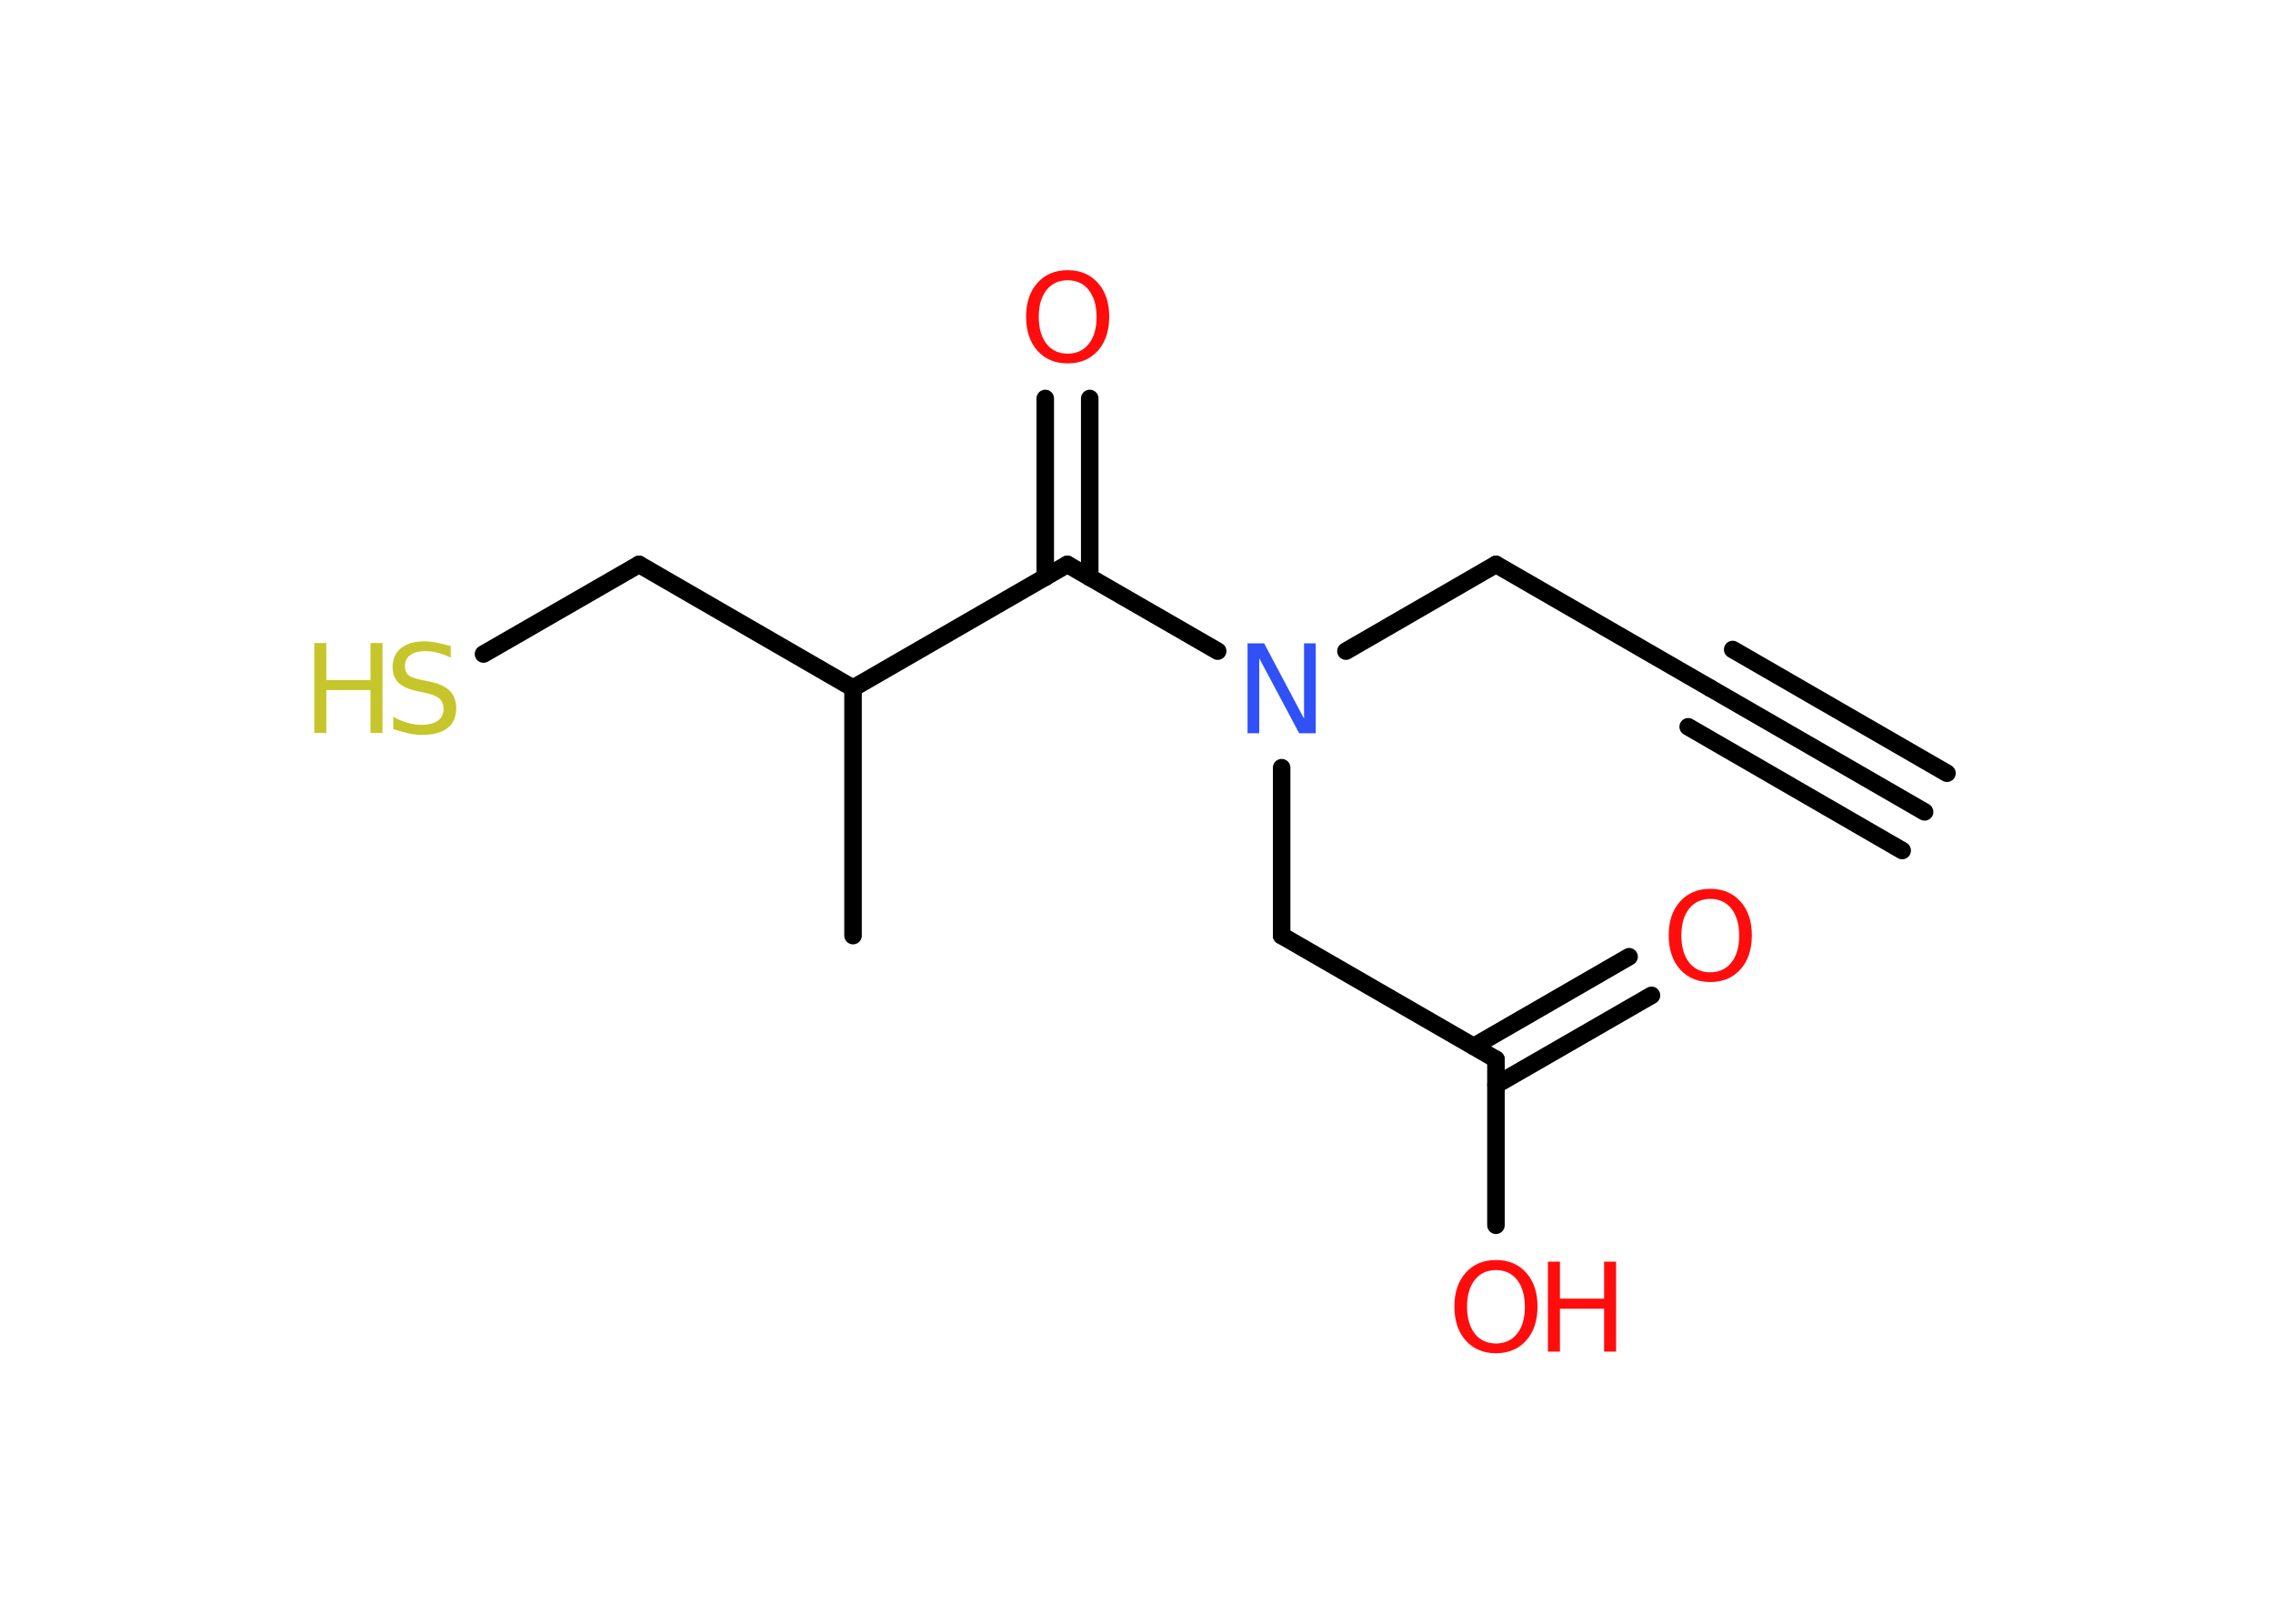 <?xml version='1.0' encoding='UTF-8'?>
<!DOCTYPE svg PUBLIC "-//W3C//DTD SVG 1.1//EN" "http://www.w3.org/Graphics/SVG/1.1/DTD/svg11.dtd">
<svg version='1.2' xmlns='http://www.w3.org/2000/svg' xmlns:xlink='http://www.w3.org/1999/xlink' width='70.0mm' height='50.0mm' viewBox='0 0 70.0 50.0'>
  <desc>Generated by the Chemistry Development Kit (http://github.com/cdk)</desc>
  <g stroke-linecap='round' stroke-linejoin='round' stroke='#000000' stroke-width='.54' fill='#FF0D0D'>
    <rect x='.0' y='.0' width='70.0' height='50.0' fill='#FFFFFF' stroke='none'/>
    <g id='mol1' class='mol'>
      <g id='mol1bnd1' class='bond'>
        <line x1='59.27' y1='25.0' x2='52.67' y2='21.19'/>
        <line x1='58.58' y1='26.19' x2='51.99' y2='22.38'/>
        <line x1='59.96' y1='23.81' x2='53.36' y2='20.0'/>
      </g>
      <line id='mol1bnd2' class='bond' x1='52.67' y1='21.19' x2='46.07' y2='17.38'/>
      <line id='mol1bnd3' class='bond' x1='46.07' y1='17.38' x2='41.45' y2='20.05'/>
      <line id='mol1bnd4' class='bond' x1='39.47' y1='23.64' x2='39.47' y2='28.81'/>
      <line id='mol1bnd5' class='bond' x1='39.47' y1='28.81' x2='46.07' y2='32.62'/>
      <g id='mol1bnd6' class='bond'>
        <line x1='45.39' y1='32.22' x2='50.17' y2='29.46'/>
        <line x1='46.07' y1='33.41' x2='50.86' y2='30.65'/>
      </g>
      <line id='mol1bnd7' class='bond' x1='46.07' y1='32.62' x2='46.07' y2='37.73'/>
      <line id='mol1bnd8' class='bond' x1='37.5' y1='20.05' x2='32.87' y2='17.38'/>
      <g id='mol1bnd9' class='bond'>
        <line x1='32.19' y1='17.78' x2='32.19' y2='12.27'/>
        <line x1='33.56' y1='17.78' x2='33.56' y2='12.27'/>
      </g>
      <line id='mol1bnd10' class='bond' x1='32.87' y1='17.38' x2='26.27' y2='21.19'/>
      <line id='mol1bnd11' class='bond' x1='26.27' y1='21.19' x2='26.27' y2='28.81'/>
      <line id='mol1bnd12' class='bond' x1='26.27' y1='21.19' x2='19.68' y2='17.38'/>
      <line id='mol1bnd13' class='bond' x1='19.68' y1='17.38' x2='14.89' y2='20.14'/>
      <path id='mol1atm4' class='atom' d='M38.43 19.81h.5l1.23 2.32v-2.32h.36v2.77h-.51l-1.23 -2.31v2.31h-.36v-2.77z' stroke='none' fill='#3050F8'/>
      <path id='mol1atm7' class='atom' d='M52.67 27.68q-.41 .0 -.65 .3q-.24 .3 -.24 .83q.0 .52 .24 .83q.24 .3 .65 .3q.41 .0 .65 -.3q.24 -.3 .24 -.83q.0 -.52 -.24 -.83q-.24 -.3 -.65 -.3zM52.67 27.37q.58 .0 .93 .39q.35 .39 .35 1.04q.0 .66 -.35 1.05q-.35 .39 -.93 .39q-.58 .0 -.93 -.39q-.35 -.39 -.35 -1.05q.0 -.65 .35 -1.04q.35 -.39 .93 -.39z' stroke='none'/>
      <g id='mol1atm8' class='atom'>
        <path d='M46.07 39.11q-.41 .0 -.65 .3q-.24 .3 -.24 .83q.0 .52 .24 .83q.24 .3 .65 .3q.41 .0 .65 -.3q.24 -.3 .24 -.83q.0 -.52 -.24 -.83q-.24 -.3 -.65 -.3zM46.07 38.8q.58 .0 .93 .39q.35 .39 .35 1.04q.0 .66 -.35 1.05q-.35 .39 -.93 .39q-.58 .0 -.93 -.39q-.35 -.39 -.35 -1.05q.0 -.65 .35 -1.04q.35 -.39 .93 -.39z' stroke='none'/>
        <path d='M47.67 38.85h.37v1.14h1.36v-1.14h.37v2.77h-.37v-1.32h-1.36v1.32h-.37v-2.77z' stroke='none'/>
      </g>
      <path id='mol1atm10' class='atom' d='M32.88 8.63q-.41 .0 -.65 .3q-.24 .3 -.24 .83q.0 .52 .24 .83q.24 .3 .65 .3q.41 .0 .65 -.3q.24 -.3 .24 -.83q.0 -.52 -.24 -.83q-.24 -.3 -.65 -.3zM32.88 8.32q.58 .0 .93 .39q.35 .39 .35 1.04q.0 .66 -.35 1.05q-.35 .39 -.93 .39q-.58 .0 -.93 -.39q-.35 -.39 -.35 -1.05q.0 -.65 .35 -1.04q.35 -.39 .93 -.39z' stroke='none'/>
      <g id='mol1atm14' class='atom'>
        <path d='M13.88 19.89v.36q-.21 -.1 -.4 -.15q-.19 -.05 -.37 -.05q-.31 .0 -.47 .12q-.17 .12 -.17 .34q.0 .18 .11 .28q.11 .09 .42 .15l.23 .05q.42 .08 .62 .28q.2 .2 .2 .54q.0 .4 -.27 .61q-.27 .21 -.79 .21q-.2 .0 -.42 -.05q-.22 -.05 -.46 -.13v-.38q.23 .13 .45 .19q.22 .06 .43 .06q.32 .0 .5 -.13q.17 -.13 .17 -.36q.0 -.21 -.13 -.32q-.13 -.11 -.41 -.17l-.23 -.05q-.42 -.08 -.61 -.26q-.19 -.18 -.19 -.49q.0 -.37 .26 -.58q.26 -.21 .71 -.21q.19 .0 .39 .04q.2 .04 .41 .1z' stroke='none' fill='#C6C62C'/>
        <path d='M9.68 19.8h.37v1.14h1.36v-1.14h.37v2.77h-.37v-1.32h-1.36v1.32h-.37v-2.77z' stroke='none' fill='#C6C62C'/>
      </g>
    </g>
  </g>
</svg>
